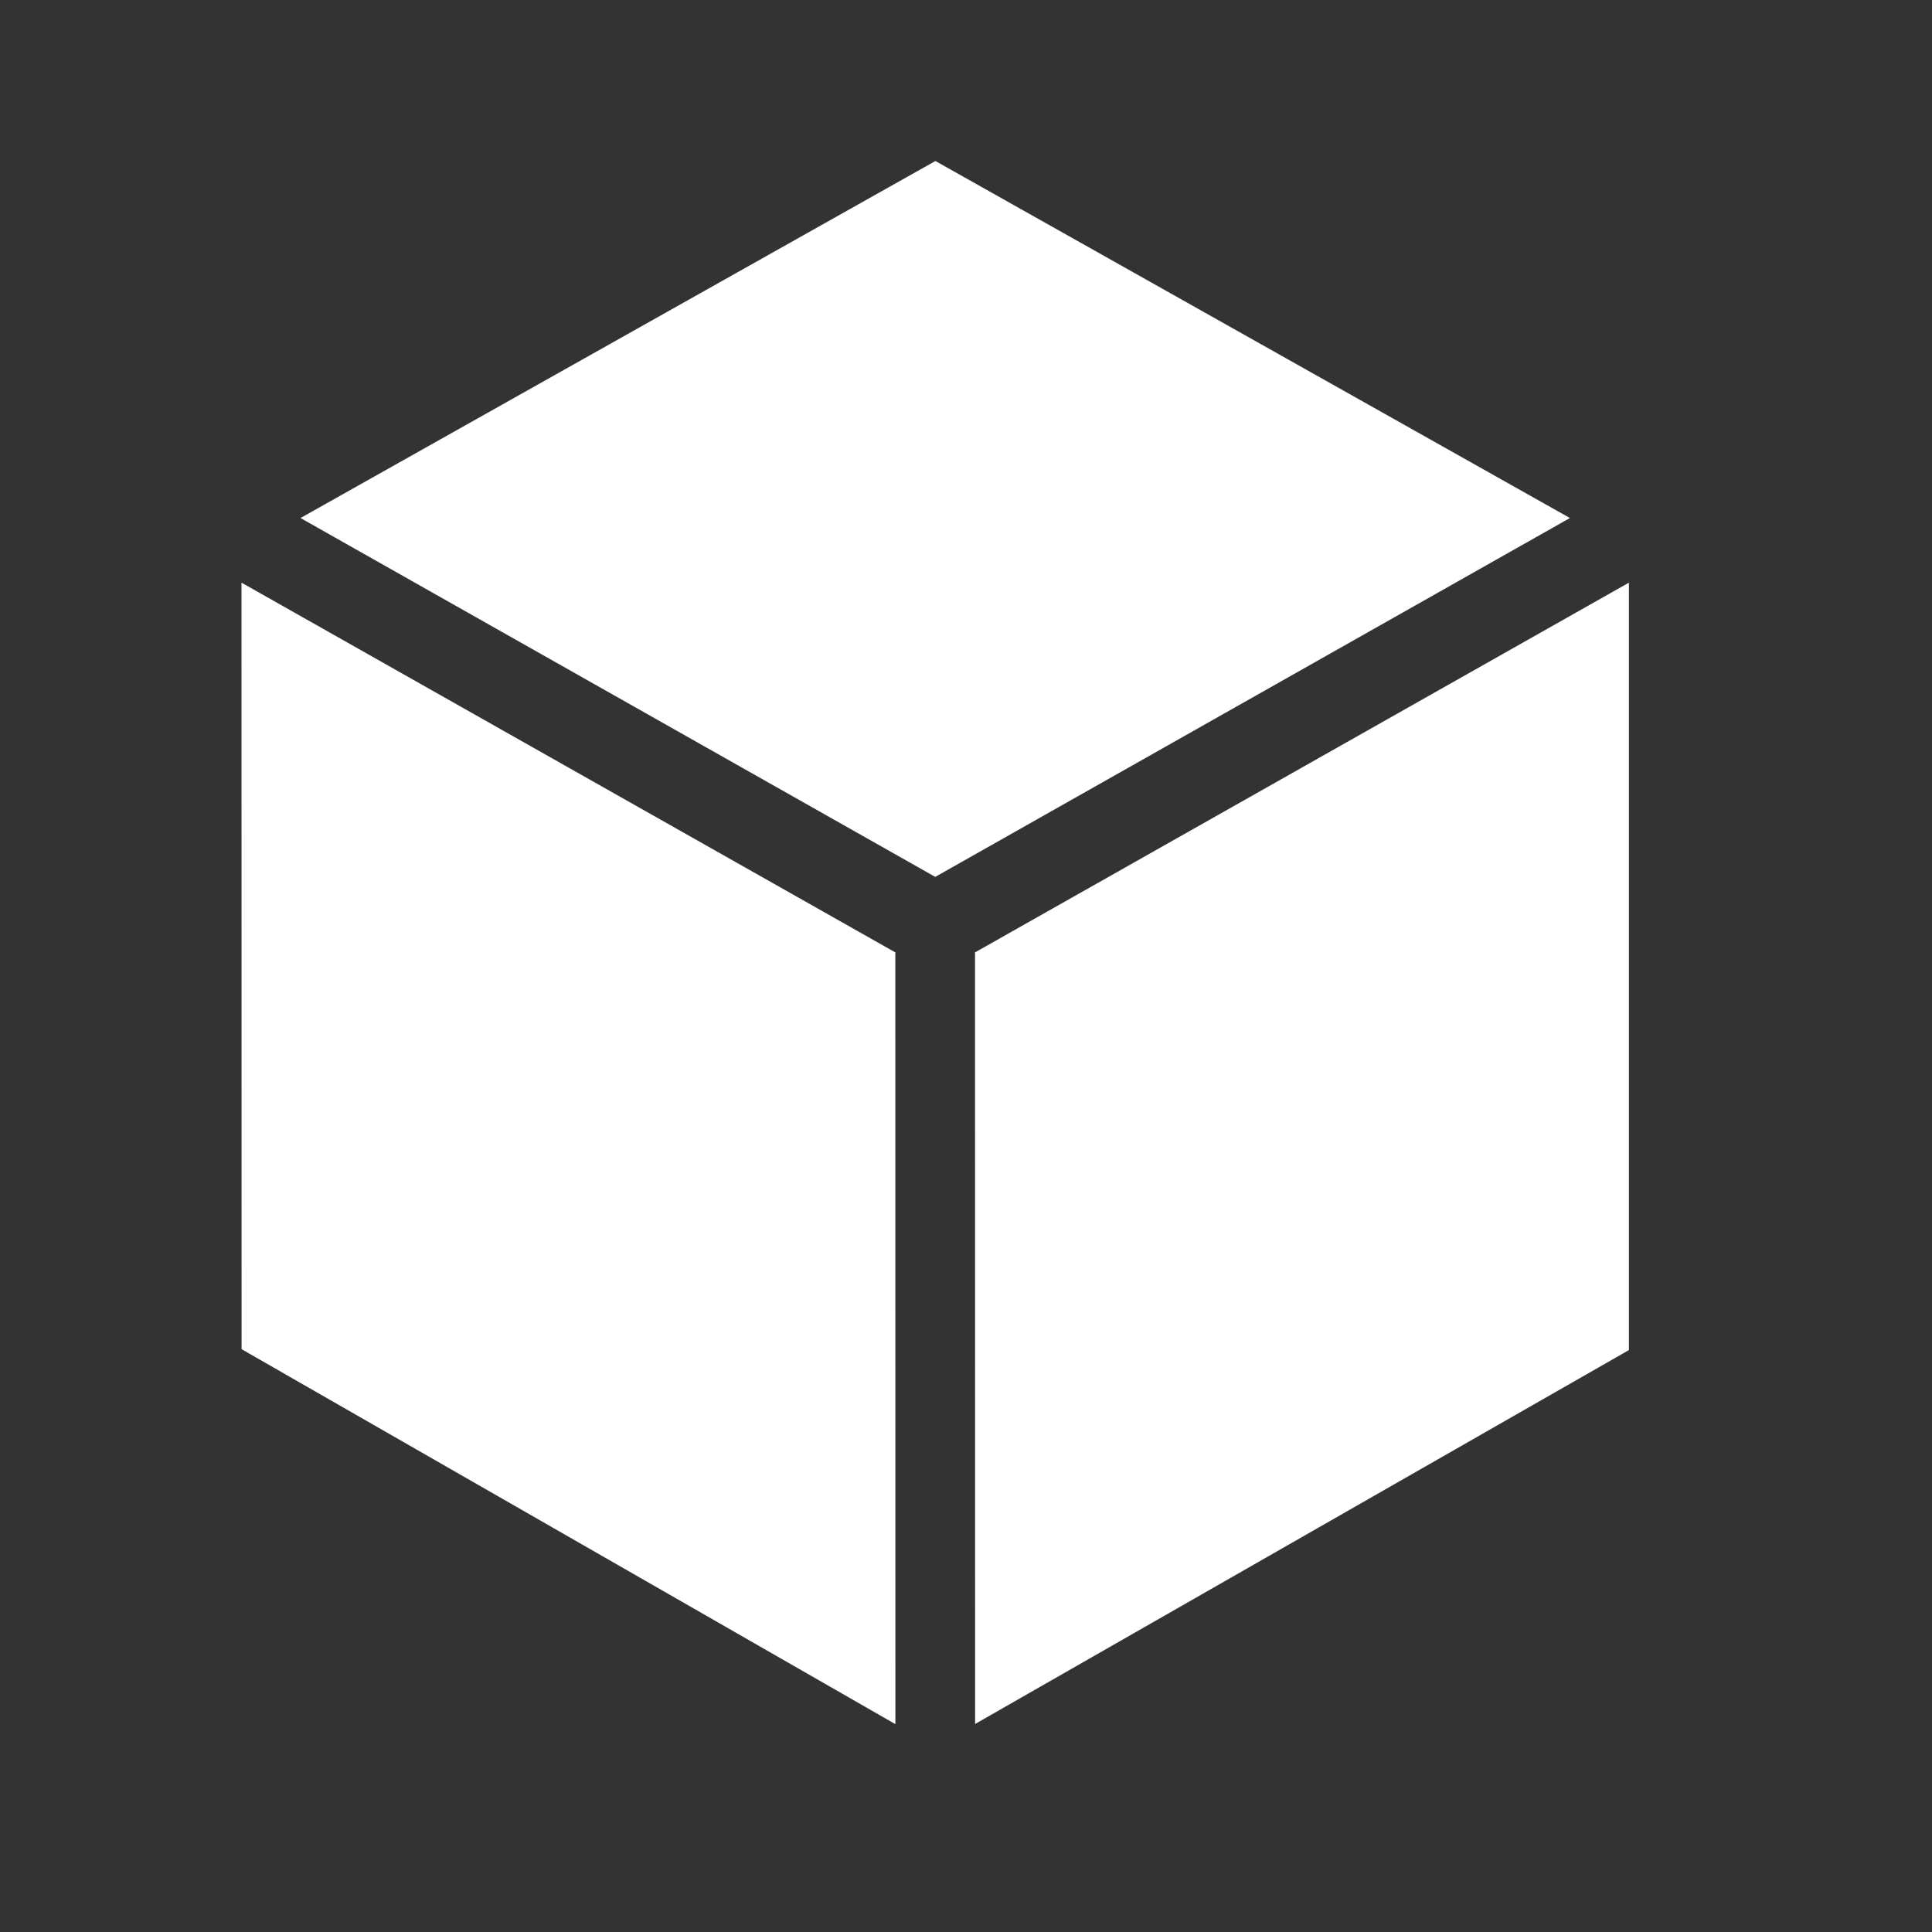 <?xml version="1.0" encoding="UTF-8"?>
<svg width="24px" height="24px" viewBox="0 0 24 24" version="1.1" xmlns="http://www.w3.org/2000/svg"
     xmlns:xlink="http://www.w3.org/1999/xlink">
    <rect x="0" y="0" width="24" height="24" fill="#333333" stroke="none"/>
    <!-- Generator: Sketch 64 (93537) - https://sketch.com -->
    <title>icon_Library</title>
    <desc>Created with Sketch.</desc>
    <g id="home" stroke="none" stroke-width="1" fill="none" fill-rule="evenodd" opacity="1">
        <g id="测温图元拖拽A4全屏" transform="translate(-16, -57)">
            <g id="左侧菜单" transform="translate(0, 41)">
                <g id="编组-2">
                    <g id="编组-3" transform="translate(12, 12)">
                        <g id="-menu">
                            <g id="-menu/active">
                                <g id="icon24/帮助备份-4" transform="translate(4, 4)">
                                    <g id="icon_Library">
                                        <rect id="矩形" fill="#ffffff" opacity="0" x="0" y="0" width="24"
                                              height="24"></rect>
                                        <g id="编组-5" transform="translate(3, 2)" fill="#ffffff">
                                            <polygon id="路径"
                                                     points="1.15907284e-13 5.238 8.122 9.831 8.123 19.418 0.001 14.76"></polygon>
                                            <polygon id="路径"
                                                     points="17.235 5.238 17.235 14.771 9.113 19.416 9.112 9.831"></polygon>
                                            <polygon id="路径"
                                                     points="8.62 1.97372982e-15 16.502 4.435 8.618 8.893 0.733 4.435"></polygon>
                                        </g>
                                    </g>
                                </g>
                            </g>
                        </g>
                    </g>
                </g>
            </g>
        </g>
    </g>
</svg>